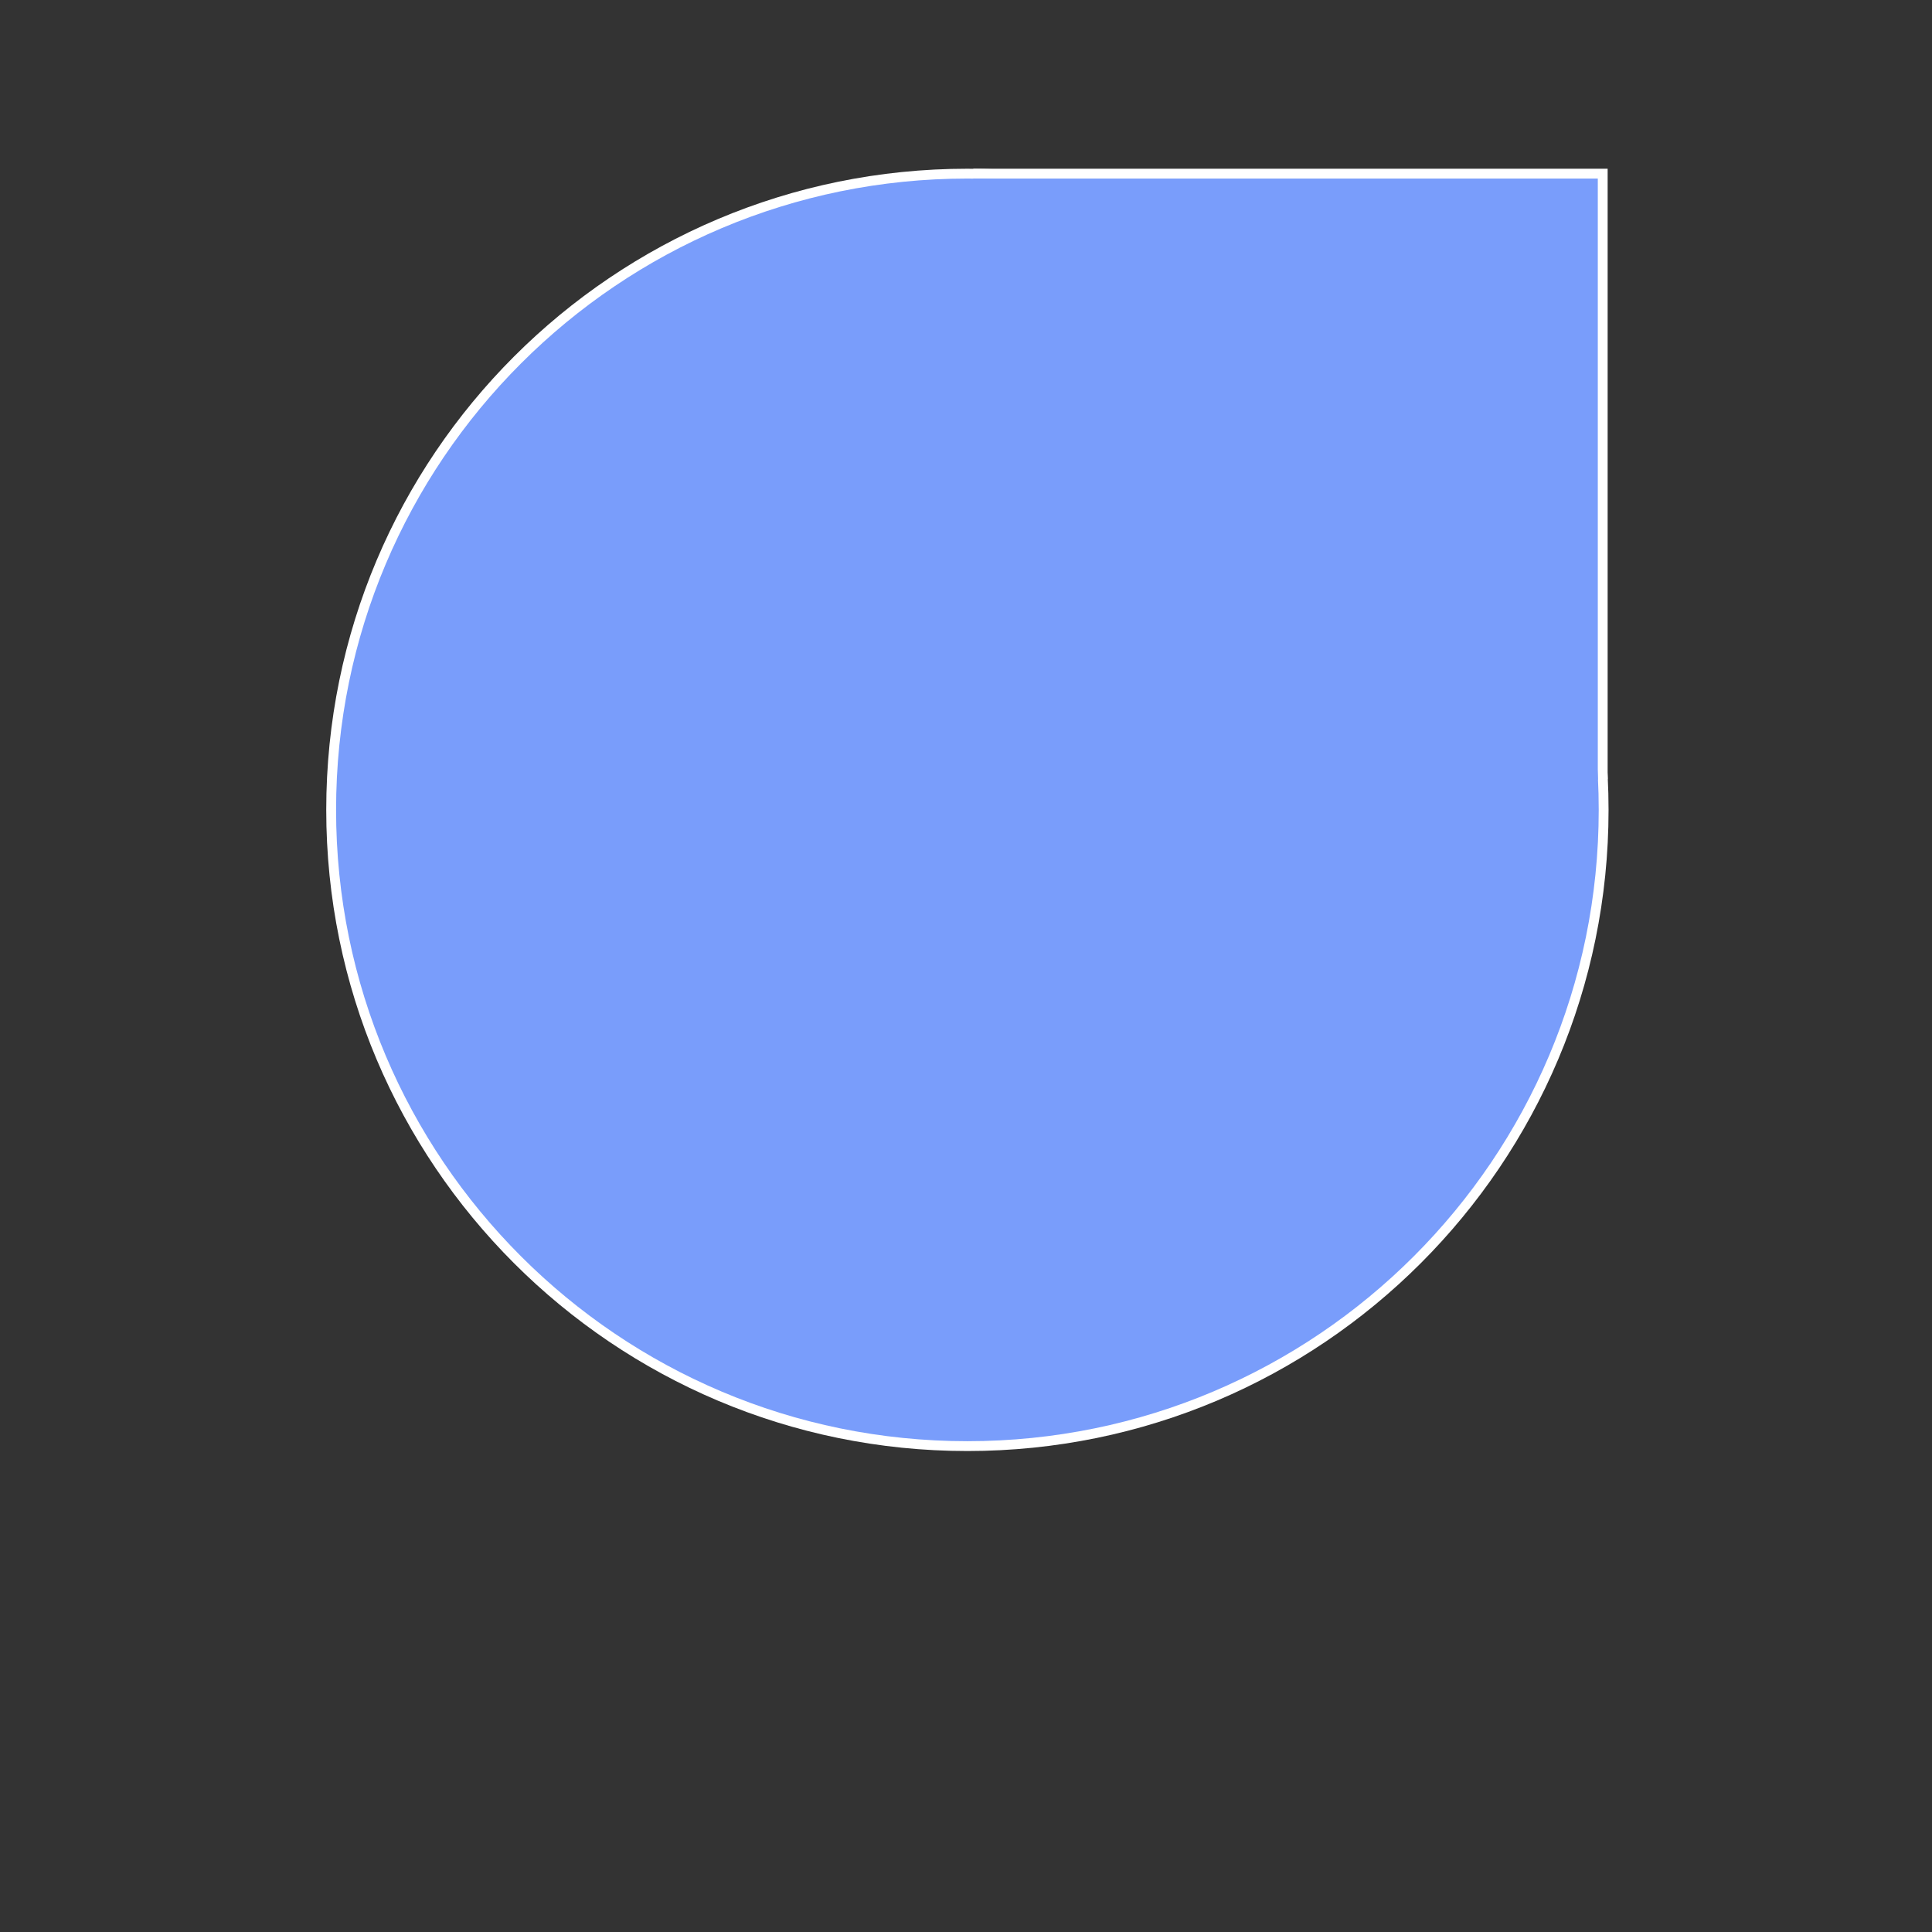 <svg xmlns="http://www.w3.org/2000/svg" xmlns:xlink="http://www.w3.org/1999/xlink" width="396" zoomAndPan="magnify" viewBox="0 0 297 297" height="396" preserveAspectRatio="xMidYMid meet" version="1.0"><rect x="0" y="0" width="297" height="297" fill="#333333" stroke="none"/><defs><clipPath id="d8d4672c59"><path d="M 50.152 25.938 L 247.277 25.938 L 247.277 223.062 L 50.152 223.062 Z M 50.152 25.938 " clip-rule="nonzero"/></clipPath><clipPath id="8062e55124"><path d="M 148.715 25.938 C 94.277 25.938 50.152 70.066 50.152 124.5 C 50.152 178.934 94.277 223.062 148.715 223.062 C 203.148 223.062 247.277 178.934 247.277 124.5 C 247.277 70.066 203.148 25.938 148.715 25.938 Z M 148.715 25.938 " clip-rule="nonzero"/></clipPath><clipPath id="cf3bd9d249"><path d="M 149.629 25.938 L 247.277 25.938 L 247.277 119.777 L 149.629 119.777 Z M 149.629 25.938 " clip-rule="nonzero"/></clipPath><clipPath id="1b029ddf3b"><path d="M 51.664 27.449 L 245.766 27.449 L 245.766 221.551 L 51.664 221.551 Z M 51.664 27.449 " clip-rule="nonzero"/></clipPath><clipPath id="71eaa7db4e"><path d="M 148.715 27.449 C 95.113 27.449 51.664 70.902 51.664 124.5 C 51.664 178.098 95.113 221.551 148.715 221.551 C 202.312 221.551 245.766 178.098 245.766 124.5 C 245.766 70.902 202.312 27.449 148.715 27.449 Z M 148.715 27.449 " clip-rule="nonzero"/></clipPath><clipPath id="b9d53169bc"><path d="M 149.613 27.449 L 245.766 27.449 L 245.766 119.852 L 149.613 119.852 Z M 149.613 27.449 " clip-rule="nonzero"/></clipPath></defs><g clip-path="url(#d8d4672c59)"><g clip-path="url(#8062e55124)"><path fill="#ffffff" d="M 50.152 25.938 L 247.277 25.938 L 247.277 223.062 L 50.152 223.062 Z M 50.152 25.938 " fill-opacity="1" fill-rule="nonzero"/></g></g><g clip-path="url(#cf3bd9d249)"><path fill="#ffffff" d="M 149.629 25.938 L 247.137 25.938 L 247.137 119.777 L 149.629 119.777 Z M 149.629 25.938 " fill-opacity="1" fill-rule="nonzero"/></g><g clip-path="url(#1b029ddf3b)"><g clip-path="url(#71eaa7db4e)"><path fill="#799dfb" d="M 51.664 27.449 L 245.766 27.449 L 245.766 221.551 L 51.664 221.551 Z M 51.664 27.449 " fill-opacity="1" fill-rule="nonzero"/></g></g><g clip-path="url(#b9d53169bc)"><path fill="#799dfb" d="M 149.613 27.449 L 245.625 27.449 L 245.625 119.852 L 149.613 119.852 Z M 149.613 27.449 " fill-opacity="1" fill-rule="nonzero"/></g></svg>